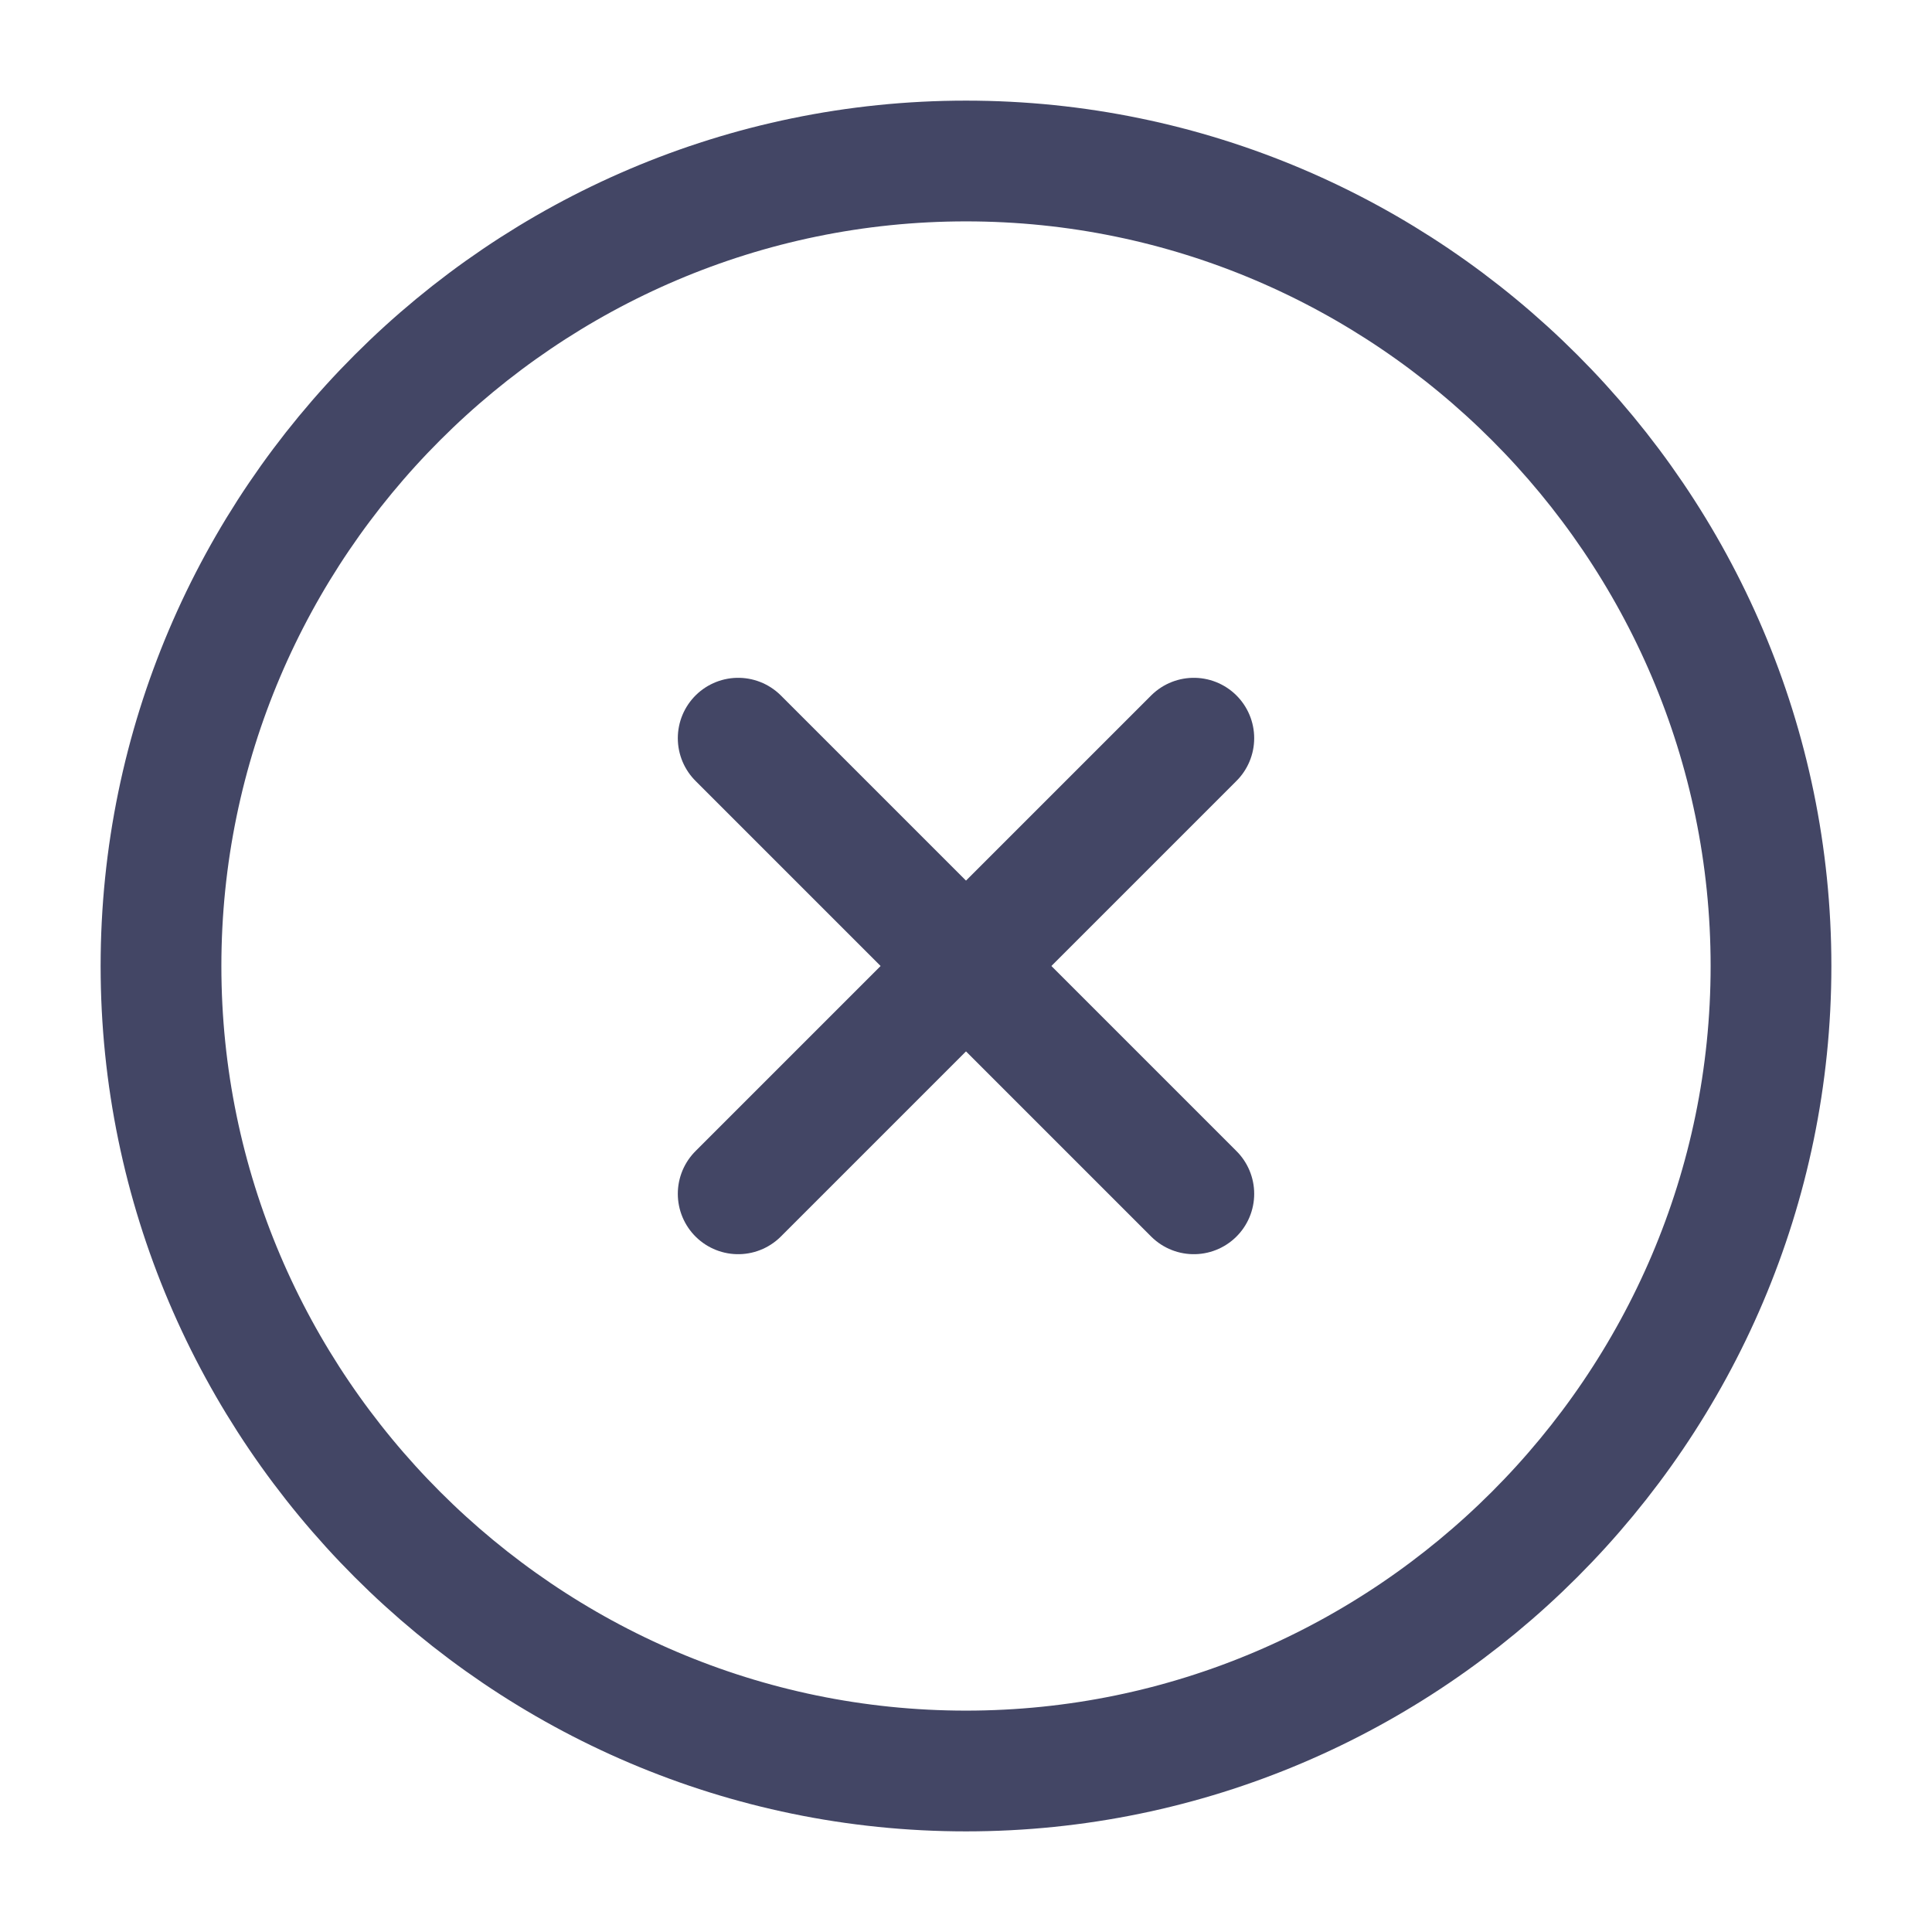 <svg fill="none" height="24" viewBox="0 0 24 24" width="24" xmlns="http://www.w3.org/2000/svg"><g stroke="#434665" stroke-linecap="round" stroke-linejoin="round" stroke-width="1.5"><path d="m12 22c5.5 0 10-4.5 10-10s-4.5-10-10-10-10 4.5-10 10 4.5 10 10 10z"/><path d="m9.17 14.83 5.66-5.66"/><path d="m14.83 14.83-5.66-5.66"/></g></svg>